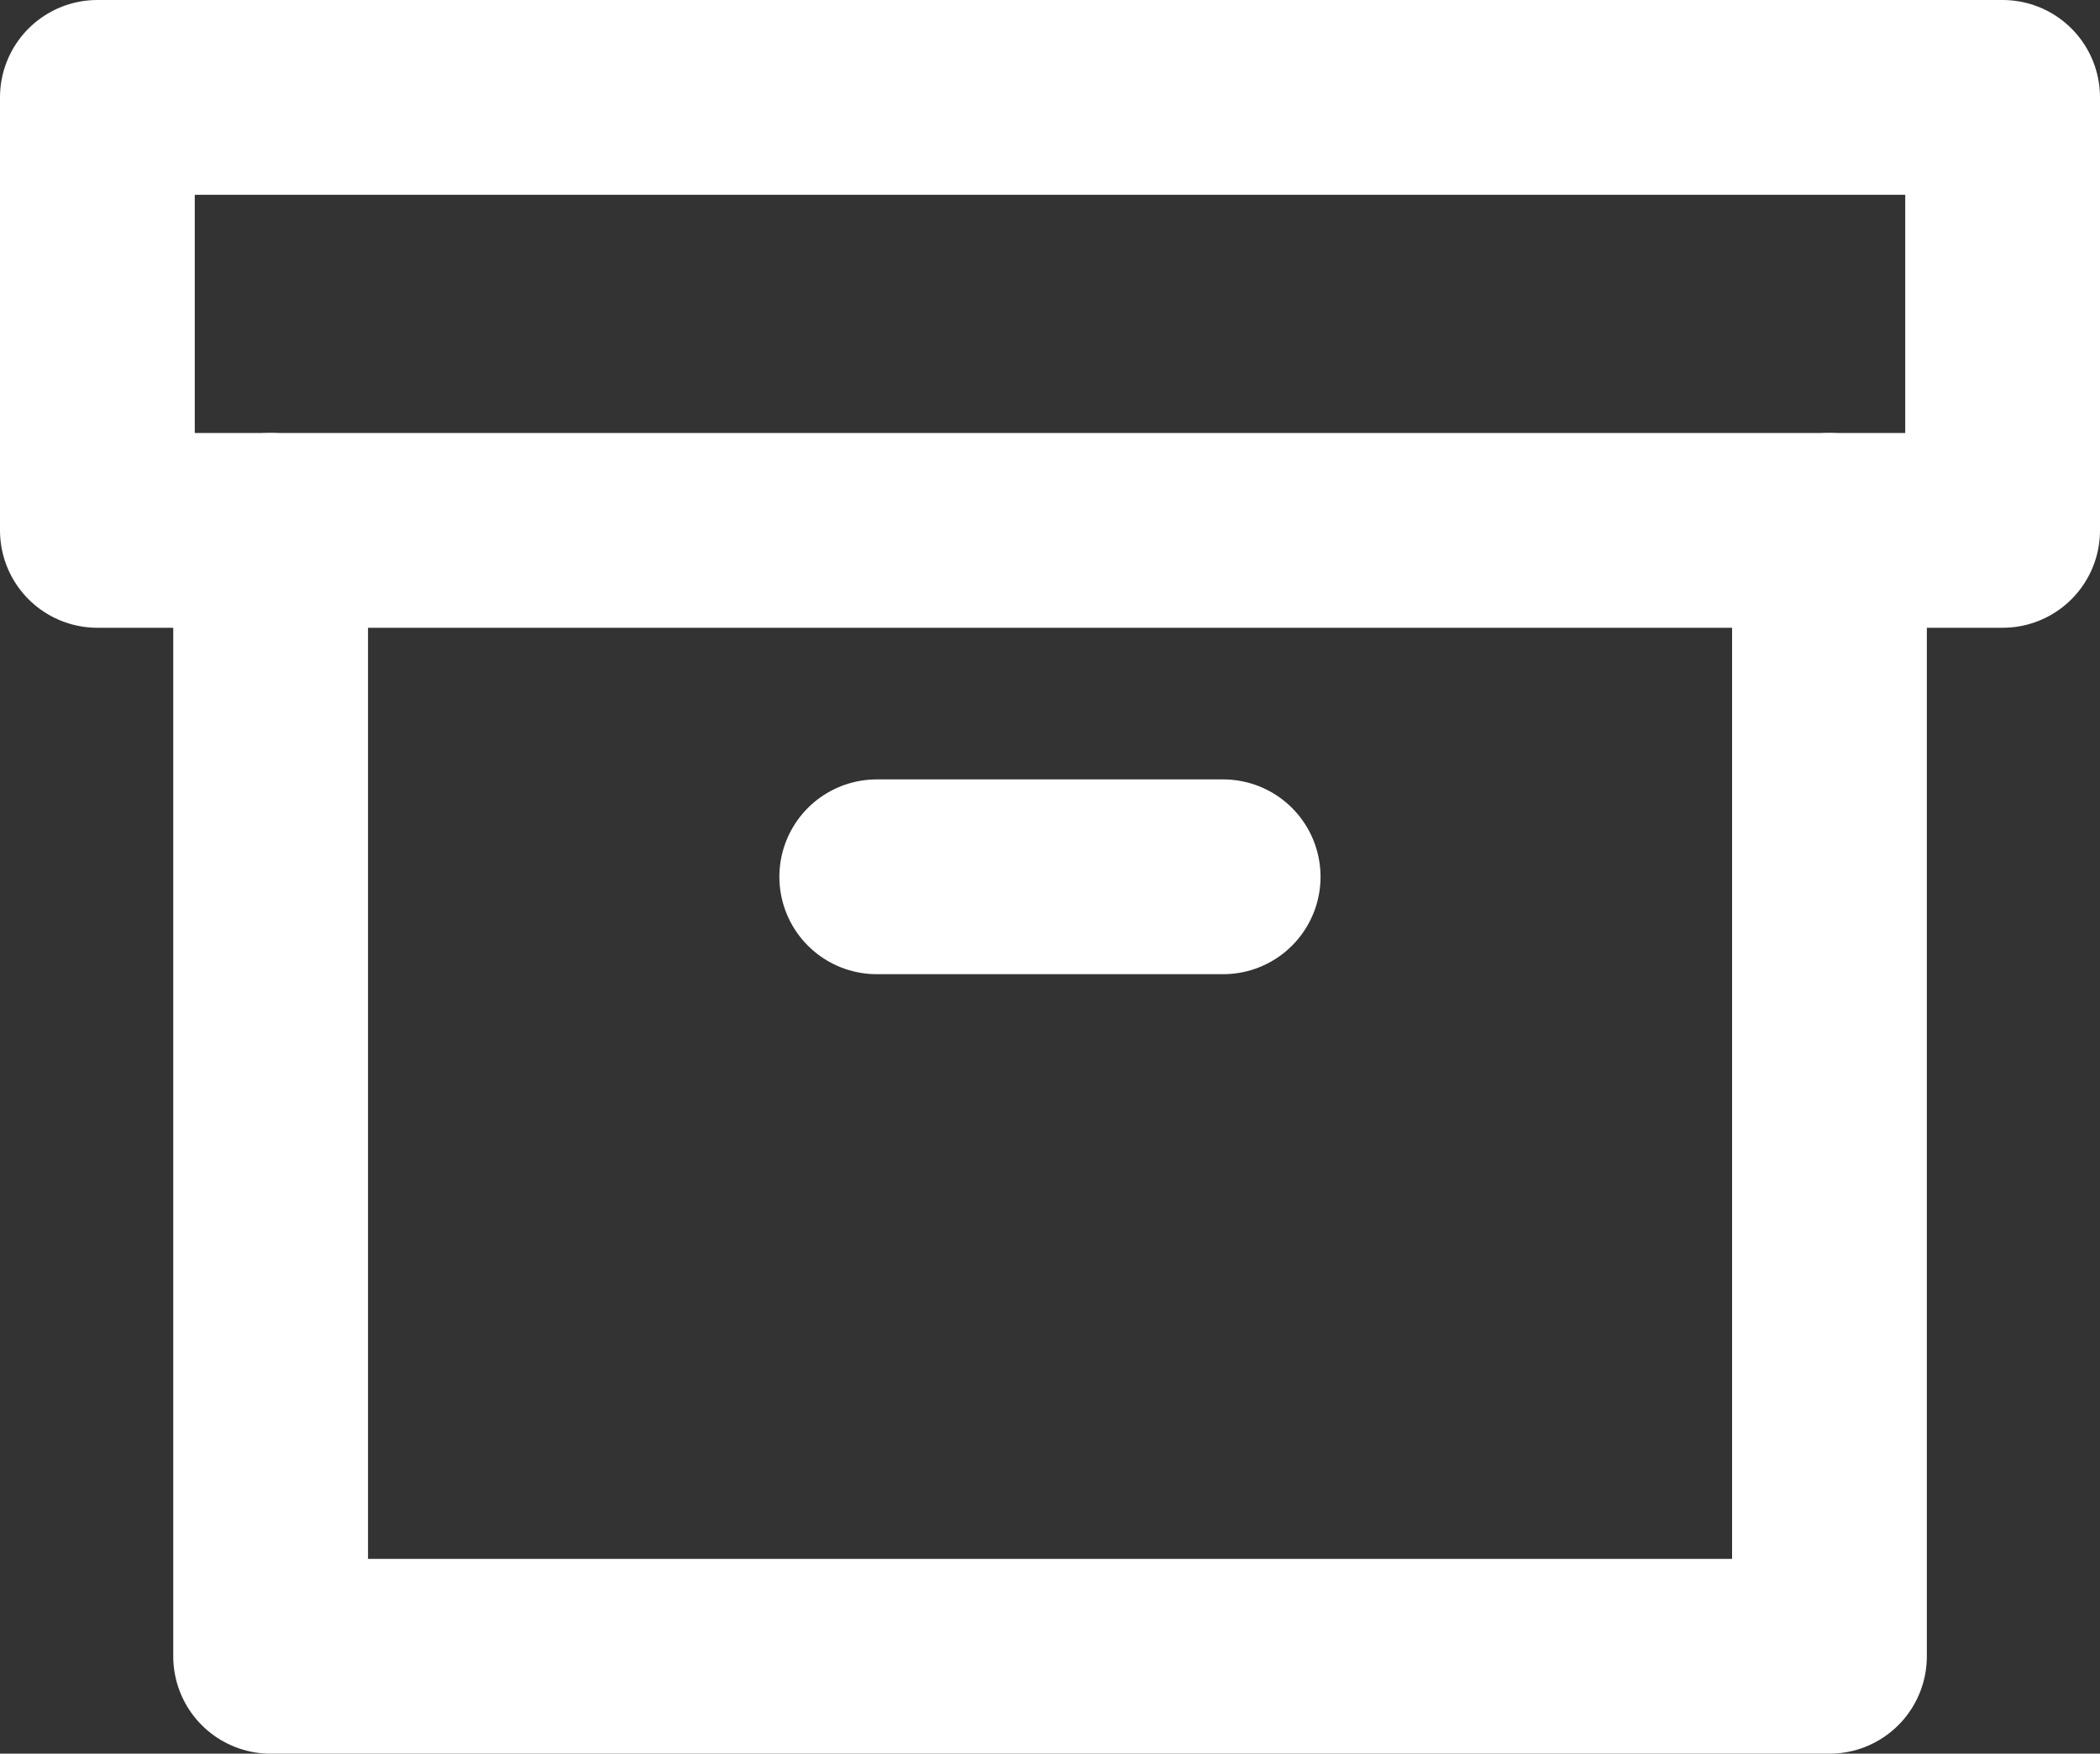 <svg xmlns="http://www.w3.org/2000/svg" width="21.564" height="18.007" viewBox="0 0 21.564 18.007">
  <rect x="0" y="0" width="21.564" height="18.007" fill="#333333" stroke="none"/>
  <g id="Icon_feather-archive" data-name="Icon feather-archive" transform="translate(-0.5 -3.5)">
    <path id="Trazado_3188" data-name="Trazado 3188" d="M20.507,12V23.561H4.5V12" transform="translate(-1.221 -3.054)" fill="none" stroke="#fff" stroke-linecap="round" stroke-linejoin="round" stroke-width="2"/>
    <path id="Trazado_3189" data-name="Trazado 3189" d="M1.5,4.5H21.064V8.946H1.5Z" transform="translate(0)" fill="none" stroke="#fff" stroke-linecap="round" stroke-linejoin="round" stroke-width="2"/>
    <path id="Trazado_3190" data-name="Trazado 3190" d="M15,18h3.557" transform="translate(-5.497 -5.497)" fill="none" stroke="#fff" stroke-linecap="round" stroke-linejoin="round" stroke-width="2"/>
  </g>
</svg>
